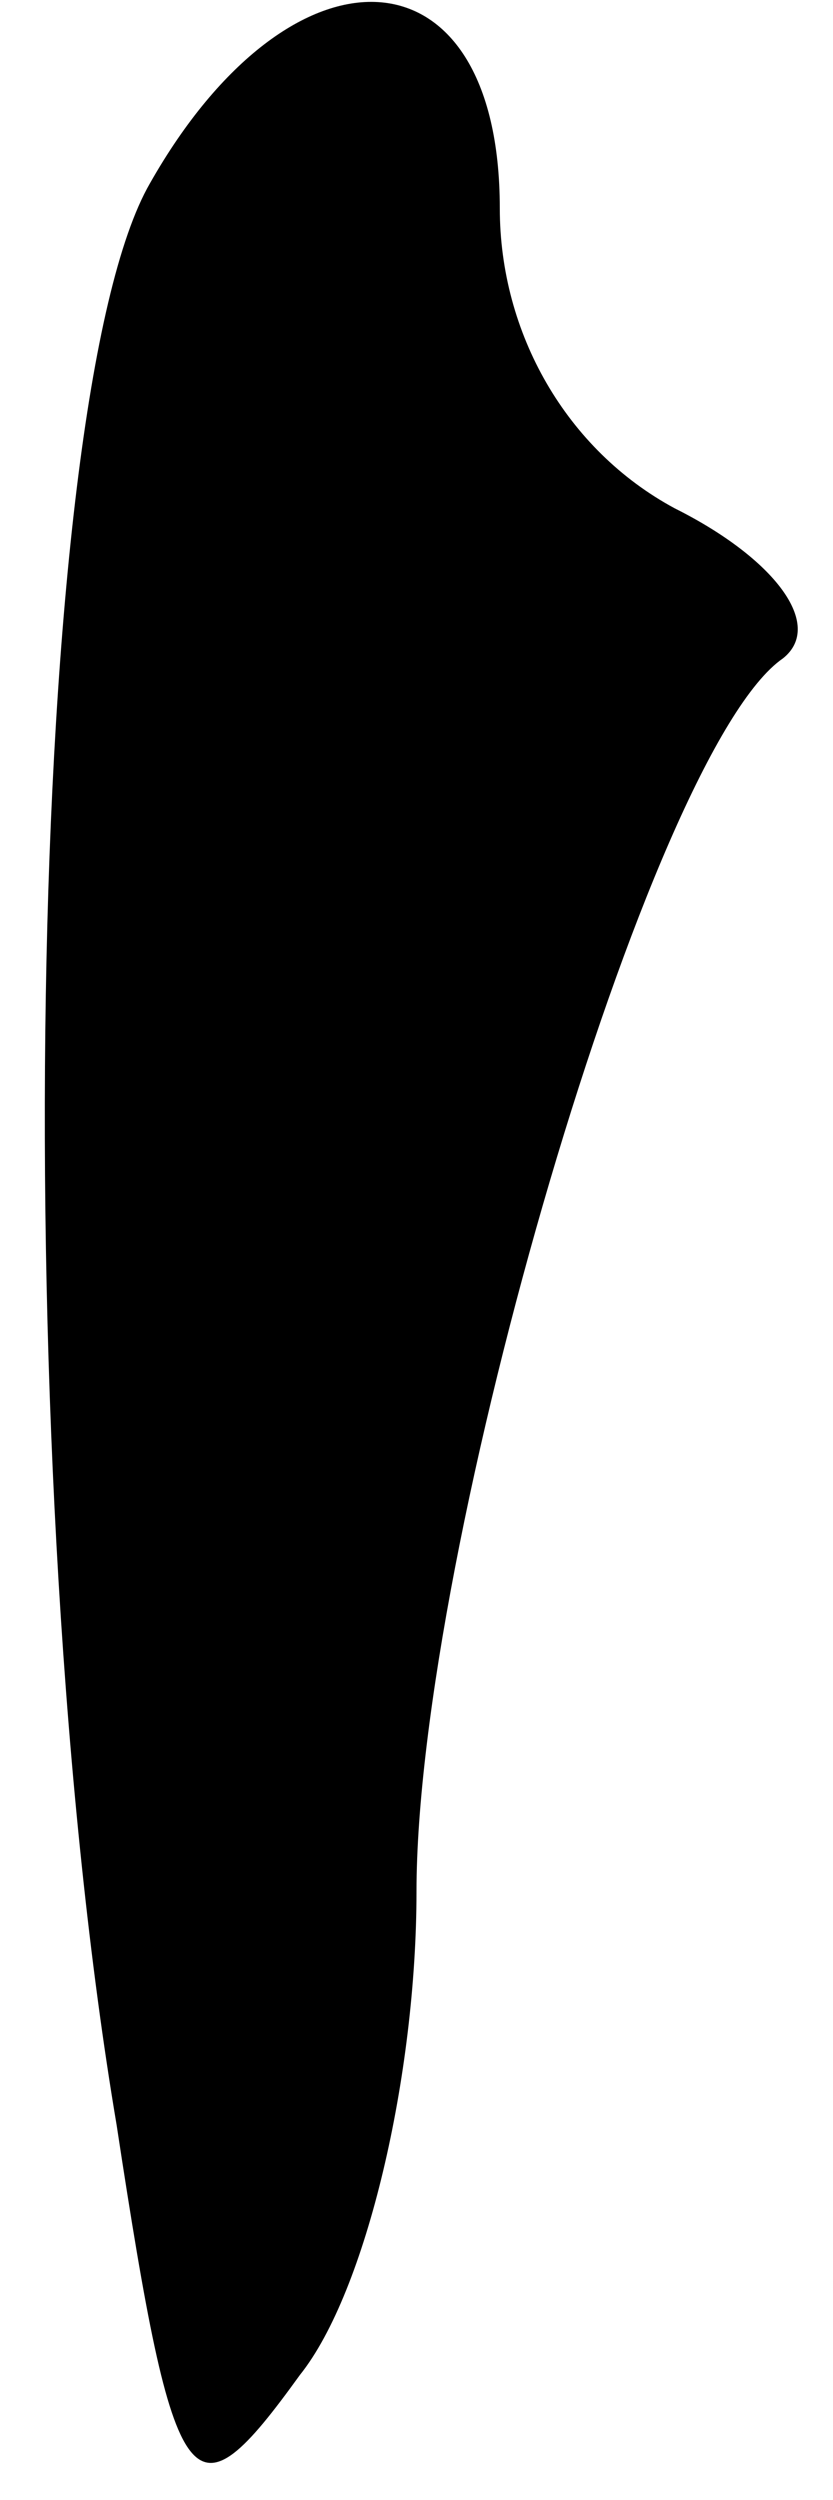 <?xml version="1.0" standalone="no"?>
<!DOCTYPE svg PUBLIC "-//W3C//DTD SVG 20010904//EN"
 "http://www.w3.org/TR/2001/REC-SVG-20010904/DTD/svg10.dtd">
<svg version="1.0" xmlns="http://www.w3.org/2000/svg"
 width="10pt" height="30pt" viewBox="0 0 10 30"
 preserveAspectRatio="xMidYMid meet">
<g transform="translate(0,30) scale(0.1,-0.1)"
fill="#000000" stroke="none">
<path fill="#000000" stroke="none" d="M18 278 c-15 -26 -17 -156 -4 -233 7
-46 9 -48 22 -30 8 10 14 36 14 58 0 41 28 137 44 148 5 4 -1 12 -13 18 -13 7
-21 21 -21 36 0 32 -25 33 -42 3z"/>
</g>
</svg>
